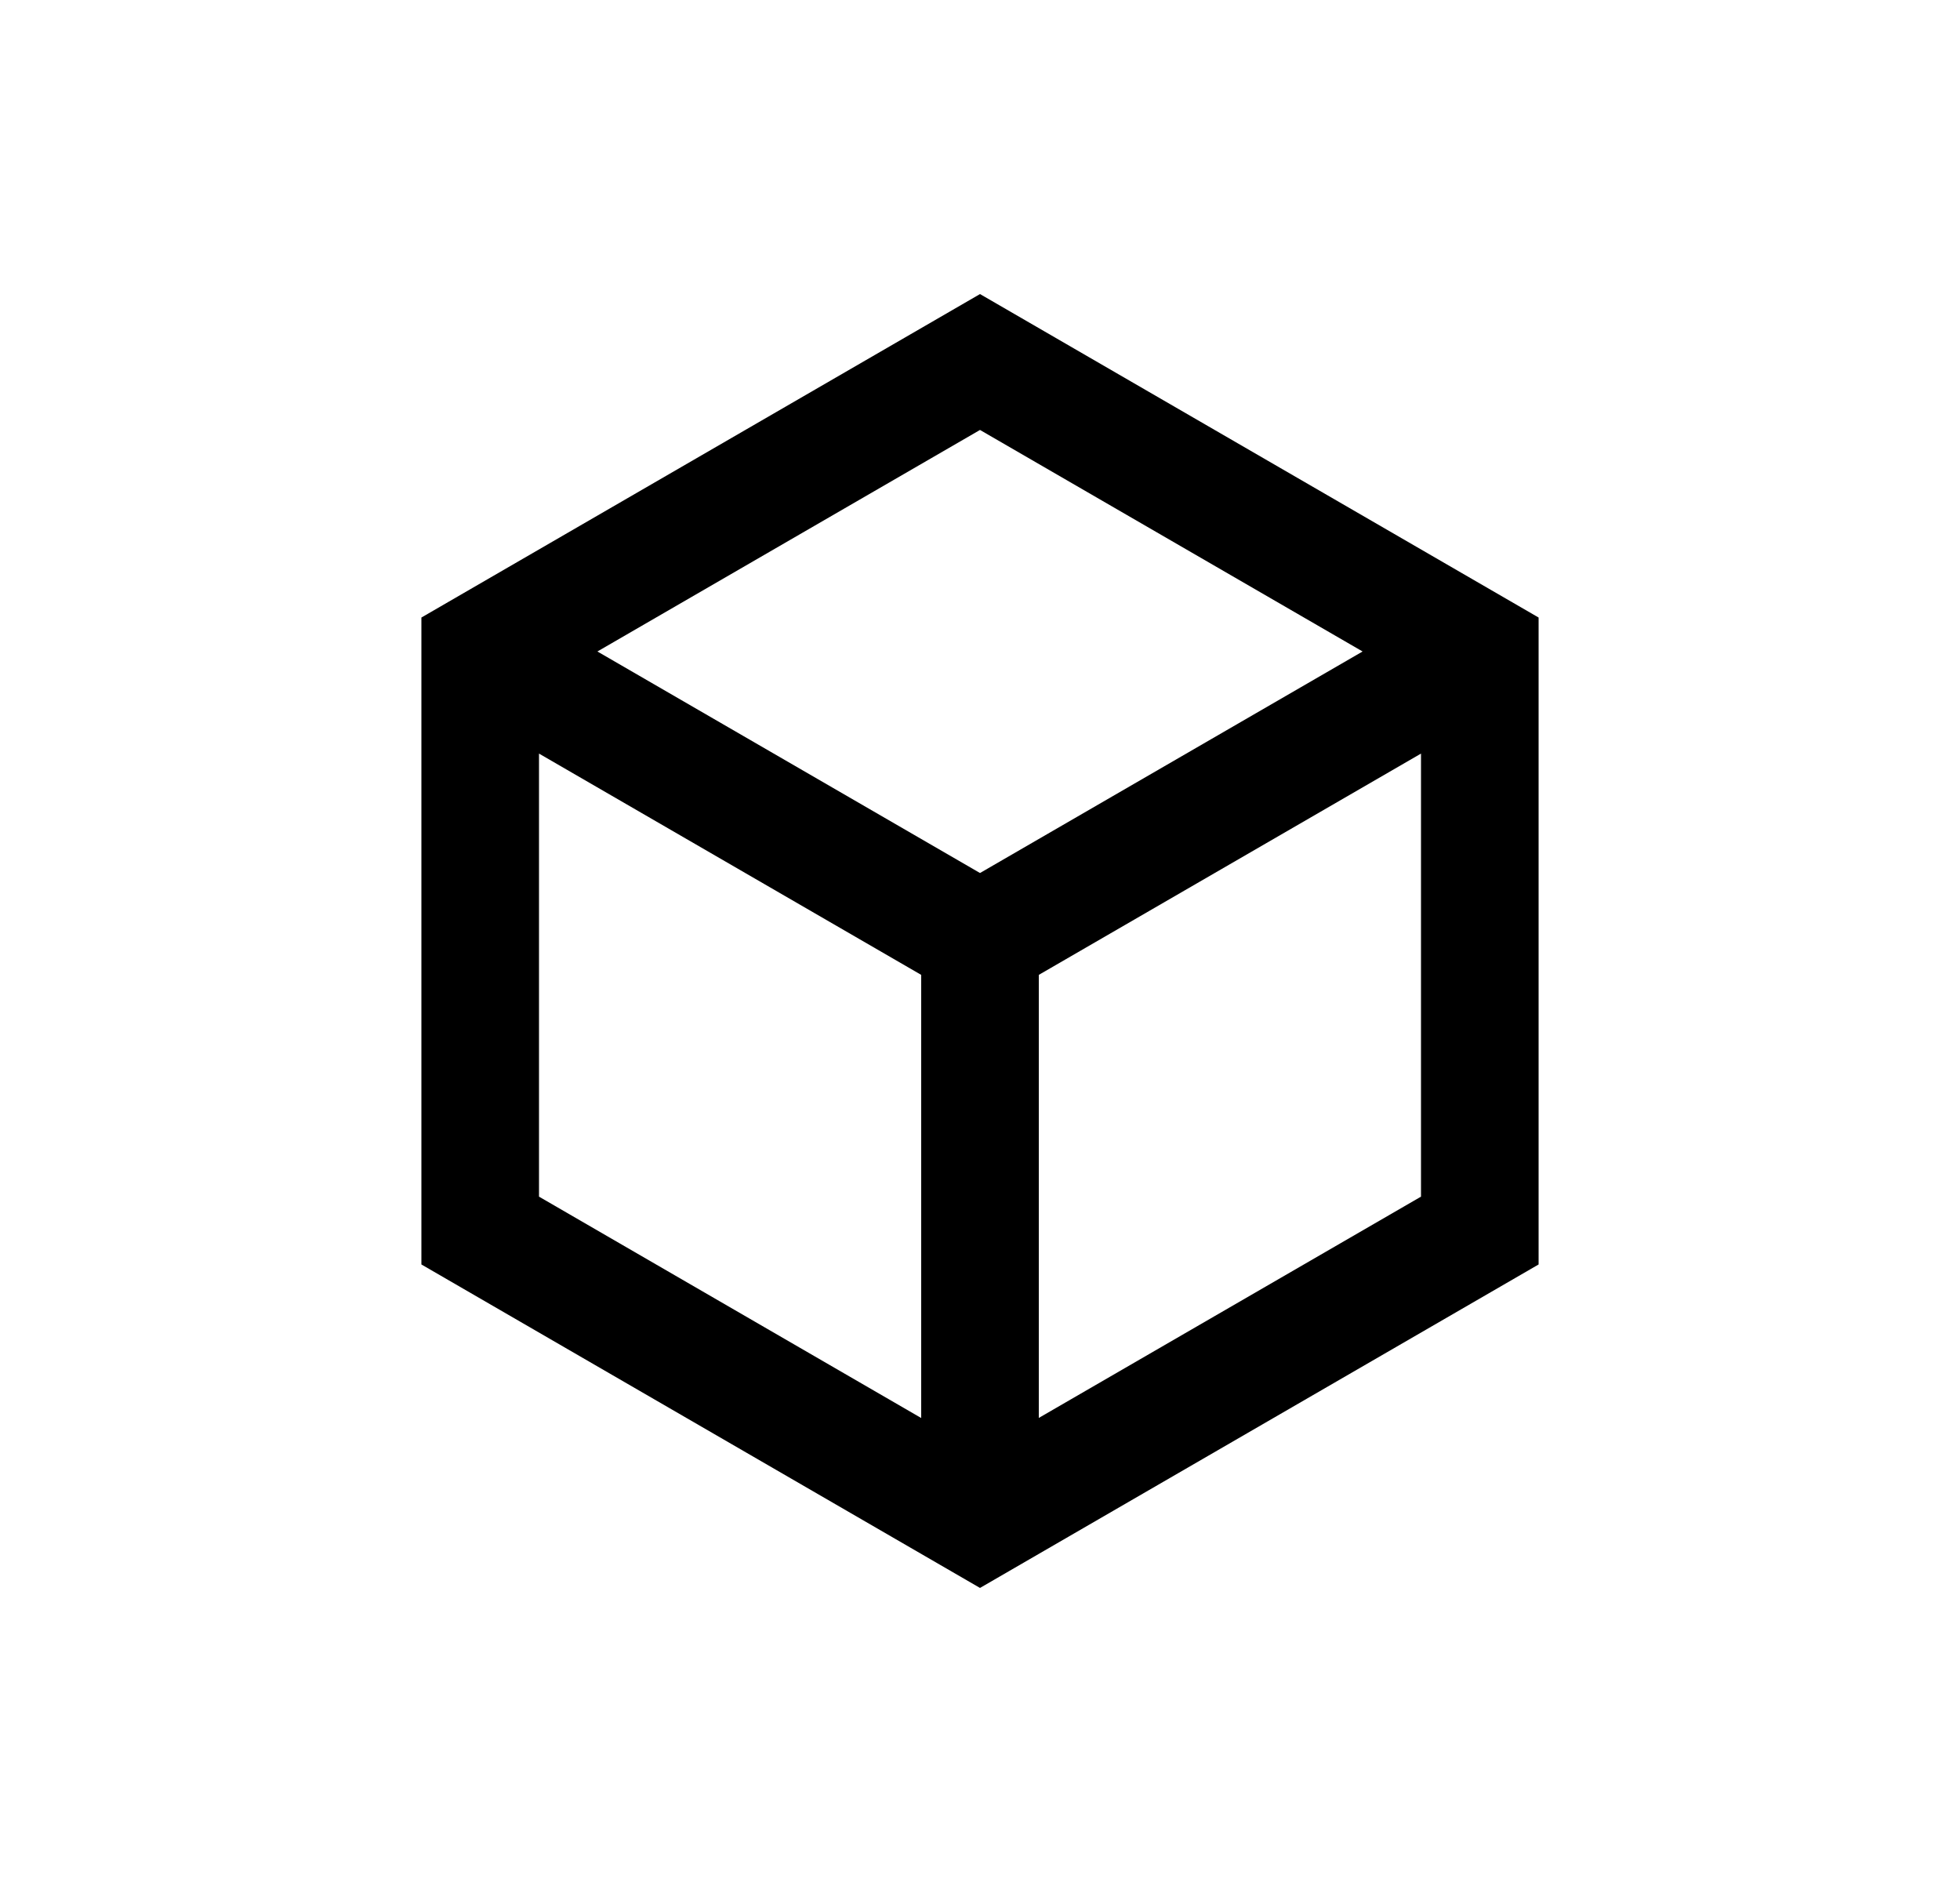 <svg width="25" height="24" viewBox="0 0 25 24" fill="none" xmlns="http://www.w3.org/2000/svg">
<path d="M12.5 3.75L19.625 7.875V16.125L12.5 20.25L5.375 16.125V7.875L12.5 3.75ZM7.62 8.308L12.5 11.133L17.38 8.308L12.5 5.483L7.62 8.308ZM6.875 9.61V15.26L11.75 18.083V12.432L6.875 9.61ZM13.25 18.082L18.125 15.26V9.61L13.25 12.432V18.082Z" fill="#0A0D14" style="fill:#0A0D14;fill:color(display-p3 0.039 0.051 0.078);fill-opacity:1;"/>
</svg>
